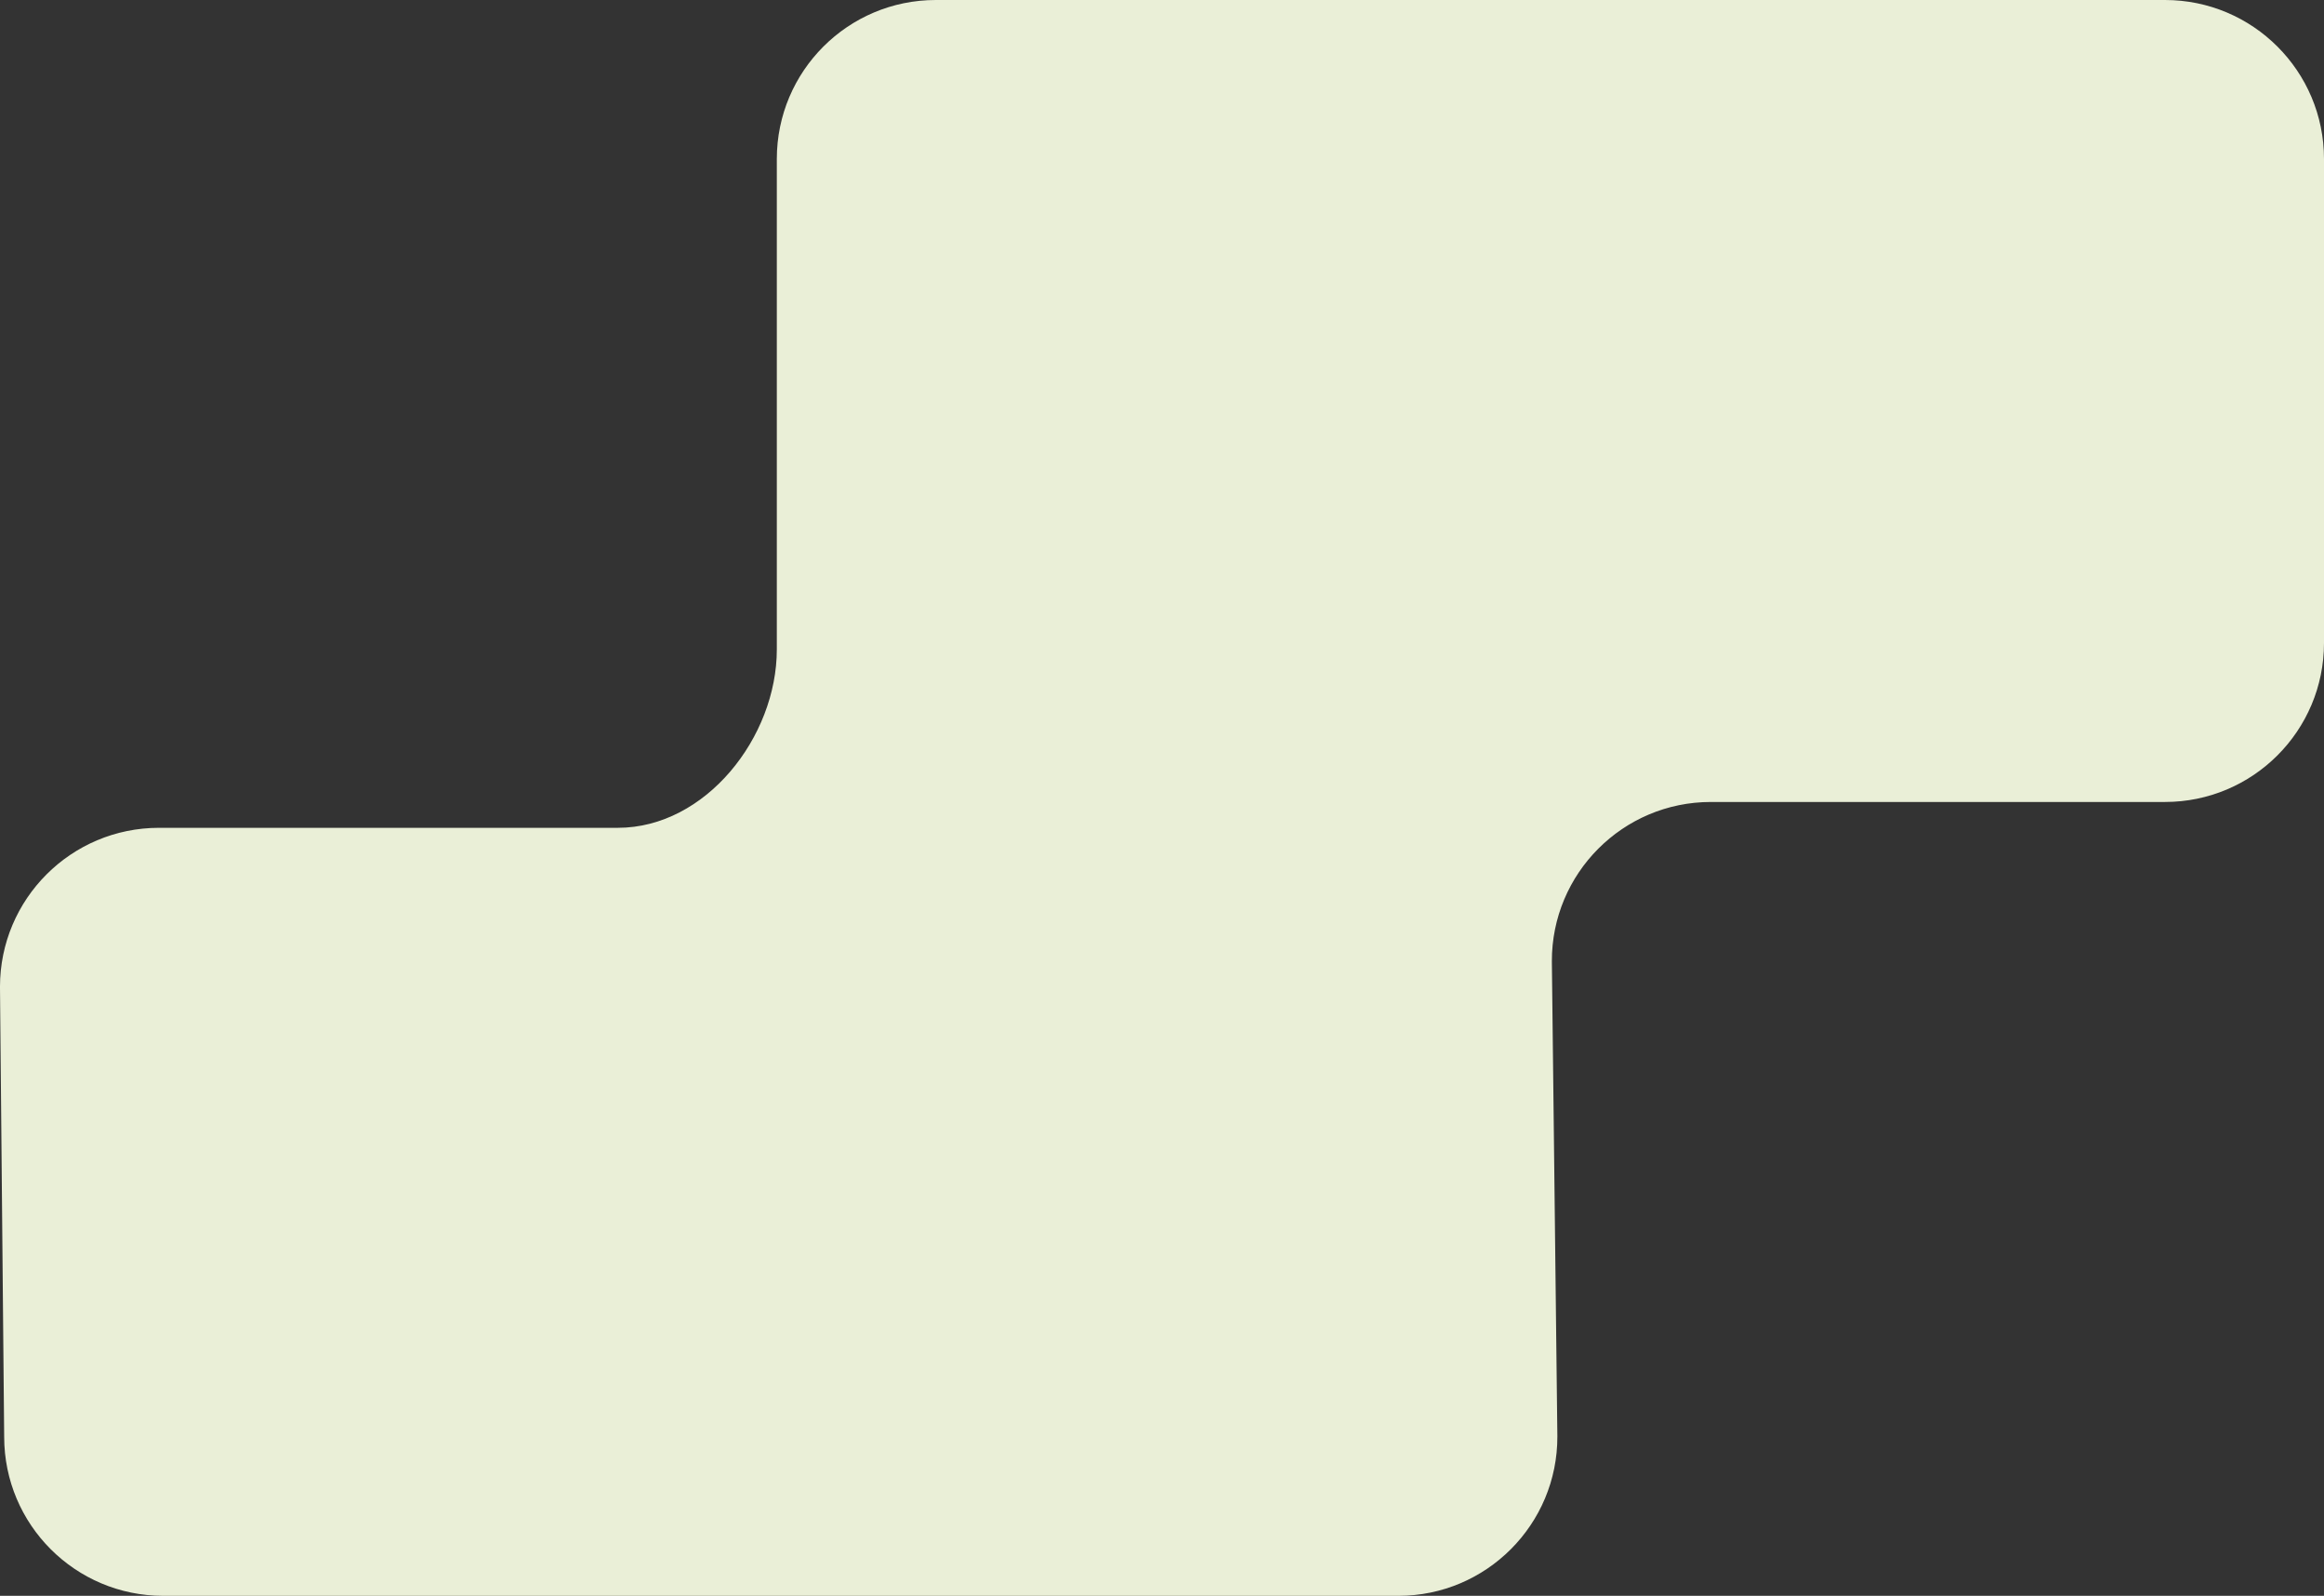 <?xml version="1.0" encoding="UTF-8"?><svg id="Layer_1" xmlns="http://www.w3.org/2000/svg" viewBox="0 0 200.189 137.475"><rect x="0" y="0" width="200.189" height="137.475" fill="#333333" stroke="none"/><path id="Calendar" d="M120.455,137.475H14.057c-7.564,0-13.697-6.132-13.697-13.697l-.361-38.768c0-7.564,6.132-13.697,13.697-13.697h39.522c7.564,0,13.697-7.802,13.697-15.367V13.697c0-7.564,6.132-13.697,13.697-13.697h105.88c7.564,0,13.697,6.132,13.697,13.697v41.693c0,7.564-6.132,13.697-13.697,13.697h-39.118c-7.58,0-13.719,6.157-13.697,13.736l.474,40.916c.022,7.58-6.117,13.736-13.697,13.736Z" fill="#eaefd7" stroke-width="0"/></svg>